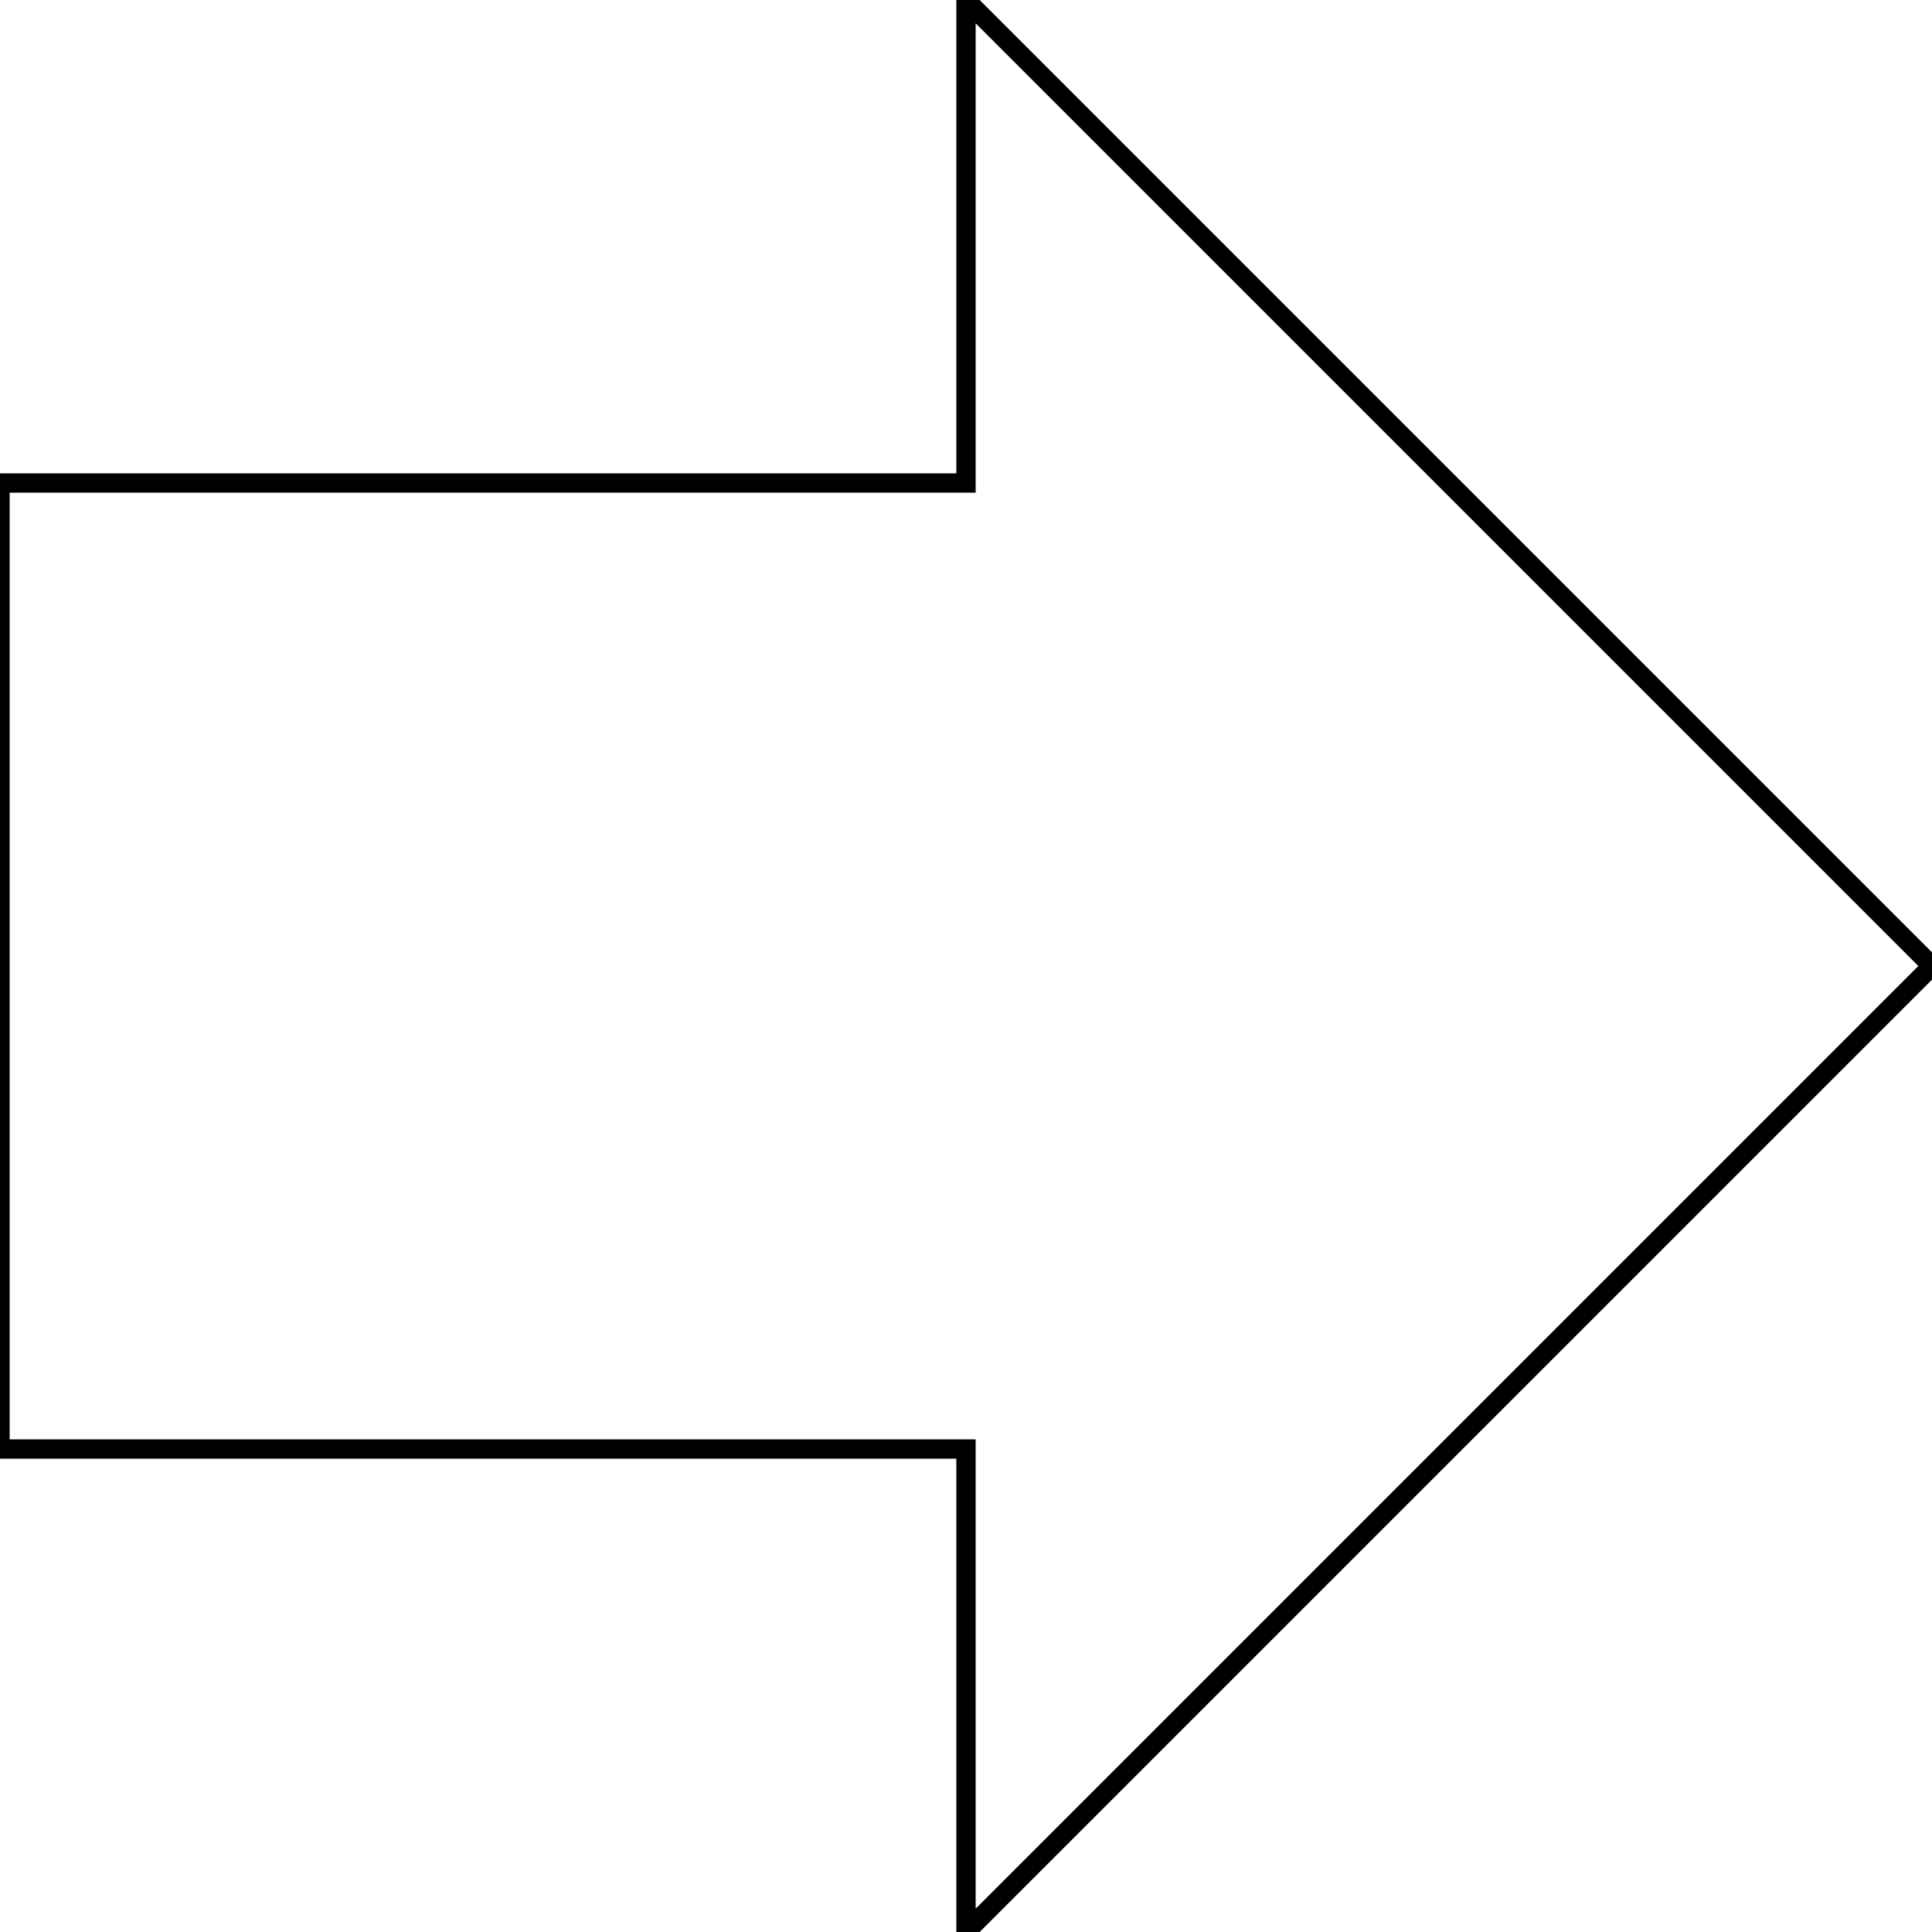 <!DOCTYPE svg PUBLIC "-//W3C//DTD SVG 1.1//EN" "http://www.w3.org/Graphics/SVG/1.1/DTD/svg11.dtd">
<svg width="100" height="100"
     xmlns="http://www.w3.org/2000/svg"
     xmlns:xlink="http://www.w3.org/1999/xlink">
    <path d="
    M50 0
    L100 50
    L50 100
    L50 75
    L0 75
    L0 25
    L50 25
    Z" stroke="black" fill="transparent"/>
</svg>
